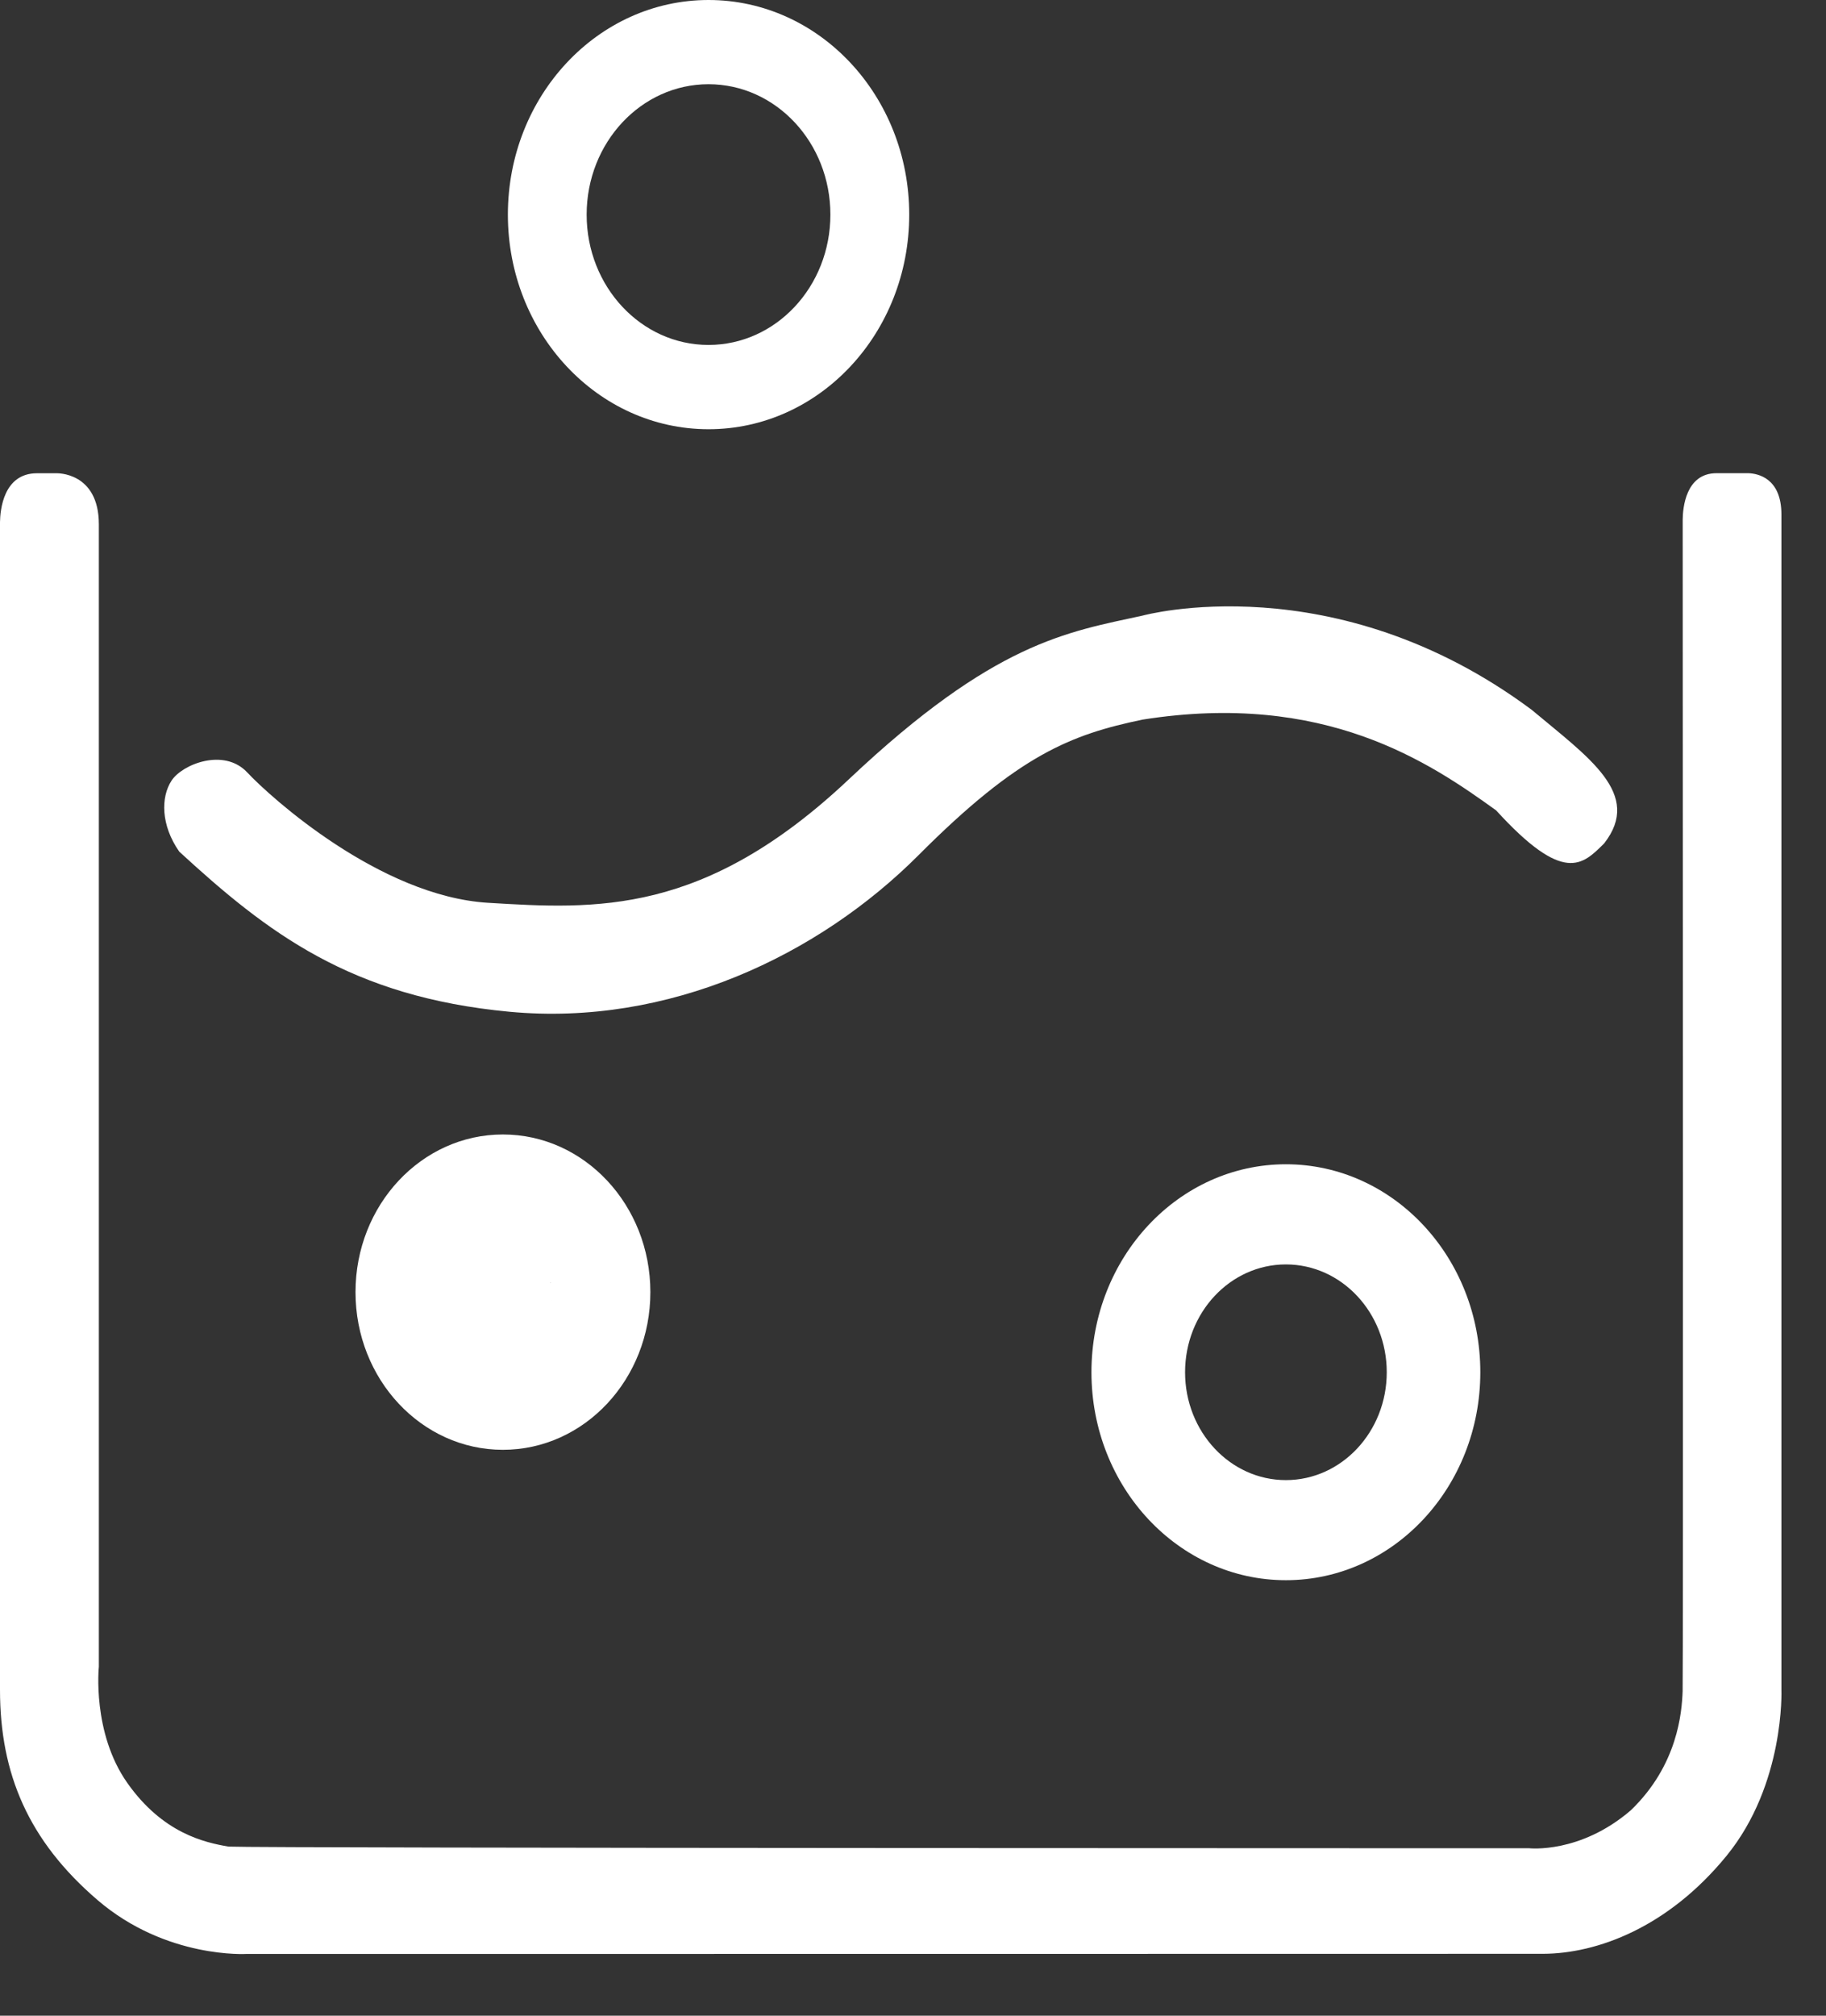 <svg viewBox="0 0 29 32" fill="black" xmlns="http://www.w3.org/2000/svg">
        <rect x="0" y="0" width="29" height="32" fill="#333333" stroke="none"/>
        <path d="M20.422 18.483C18.716 18.483 17.334 19.962 17.334 21.784C17.334 23.608 18.717 25.086 20.422 25.086C22.128 25.086 23.51 23.608 23.51 21.784C23.51 19.961 22.127 18.483 20.422 18.483ZM20.422 23.497C19.538 23.497 18.821 22.73 18.821 21.785C18.821 20.839 19.538 20.073 20.422 20.073C21.306 20.073 22.024 20.839 22.024 21.785C22.024 22.73 21.306 23.497 20.422 23.497Z" fill="white"/>
        <path d="M11.253 0C9.493 0 8.066 1.525 8.066 3.407C8.066 5.289 9.492 6.814 11.253 6.814C13.014 6.814 14.44 5.29 14.44 3.407C14.44 1.524 13.013 0 11.253 0ZM11.252 5.476C10.184 5.476 9.317 4.55 9.317 3.407C9.317 2.264 10.184 1.337 11.252 1.337C12.322 1.337 13.188 2.264 13.188 3.407C13.188 4.55 12.322 5.476 11.252 5.476Z" fill="white"/>
        <path d="M7.987 18.01C6.694 18.01 5.646 19.13 5.646 20.513C5.646 21.895 6.694 23.016 7.987 23.016C9.281 23.016 10.329 21.895 10.329 20.513C10.329 19.131 9.281 18.01 7.987 18.01ZM7.761 19.9C7.301 19.9 8.919 21.004 8.919 20.513C8.919 20.023 7.301 20.9 7.761 20.9C8.219 20.9 8.818 20.022 8.818 20.512C8.818 21.003 8.219 19.9 7.761 19.9Z" fill="white"/>
        <path d="M18.146 9.773C18.146 9.773 21.186 8.934 24.324 11.267C25.231 12.027 26.09 12.603 25.477 13.389C25.133 13.73 24.839 14.046 23.761 12.865C22.706 12.105 21.041 10.967 18.146 11.424C17.018 11.66 16.185 11.974 14.591 13.573C12.997 15.171 10.618 16.298 8.093 16.062C5.568 15.826 4.244 14.804 2.847 13.52C2.553 13.1 2.553 12.655 2.724 12.393C2.895 12.131 3.557 11.869 3.925 12.261C4.293 12.655 6.034 14.227 7.75 14.332C9.466 14.436 11.183 14.541 13.487 12.366C15.793 10.192 16.945 10.035 18.146 9.773Z" fill="white"/>
        <path d="M28.292 26.826V8.168C28.292 7.589 27.918 7.518 27.768 7.512H27.262C26.769 7.512 26.726 8.069 26.724 8.251C26.724 8.269 26.724 8.284 26.724 8.302C26.724 8.303 26.724 8.311 26.724 8.311C26.726 11.92 26.733 26.565 26.723 26.851C26.71 27.179 26.649 28.018 25.901 28.738C25.093 29.434 24.284 29.341 24.284 29.341C24.284 29.341 4.107 29.341 3.629 29.315C3.249 29.25 2.587 29.105 2.023 28.306C1.459 27.507 1.57 26.459 1.57 26.459V8.325C1.57 7.487 0.895 7.513 0.895 7.513H0.588C0.052 7.513 0.003 8.101 0 8.289C0 11.751 0 25.657 0 26.826C0 28.163 0.454 29.224 1.548 30.163C2.642 31.102 3.923 31.019 3.923 31.019C3.923 31.019 23.646 31.019 24.505 31.017C25.363 31.015 26.49 30.6 27.42 29.462C28.35 28.323 28.292 26.826 28.292 26.826Z" fill="white"/>
    </svg>
